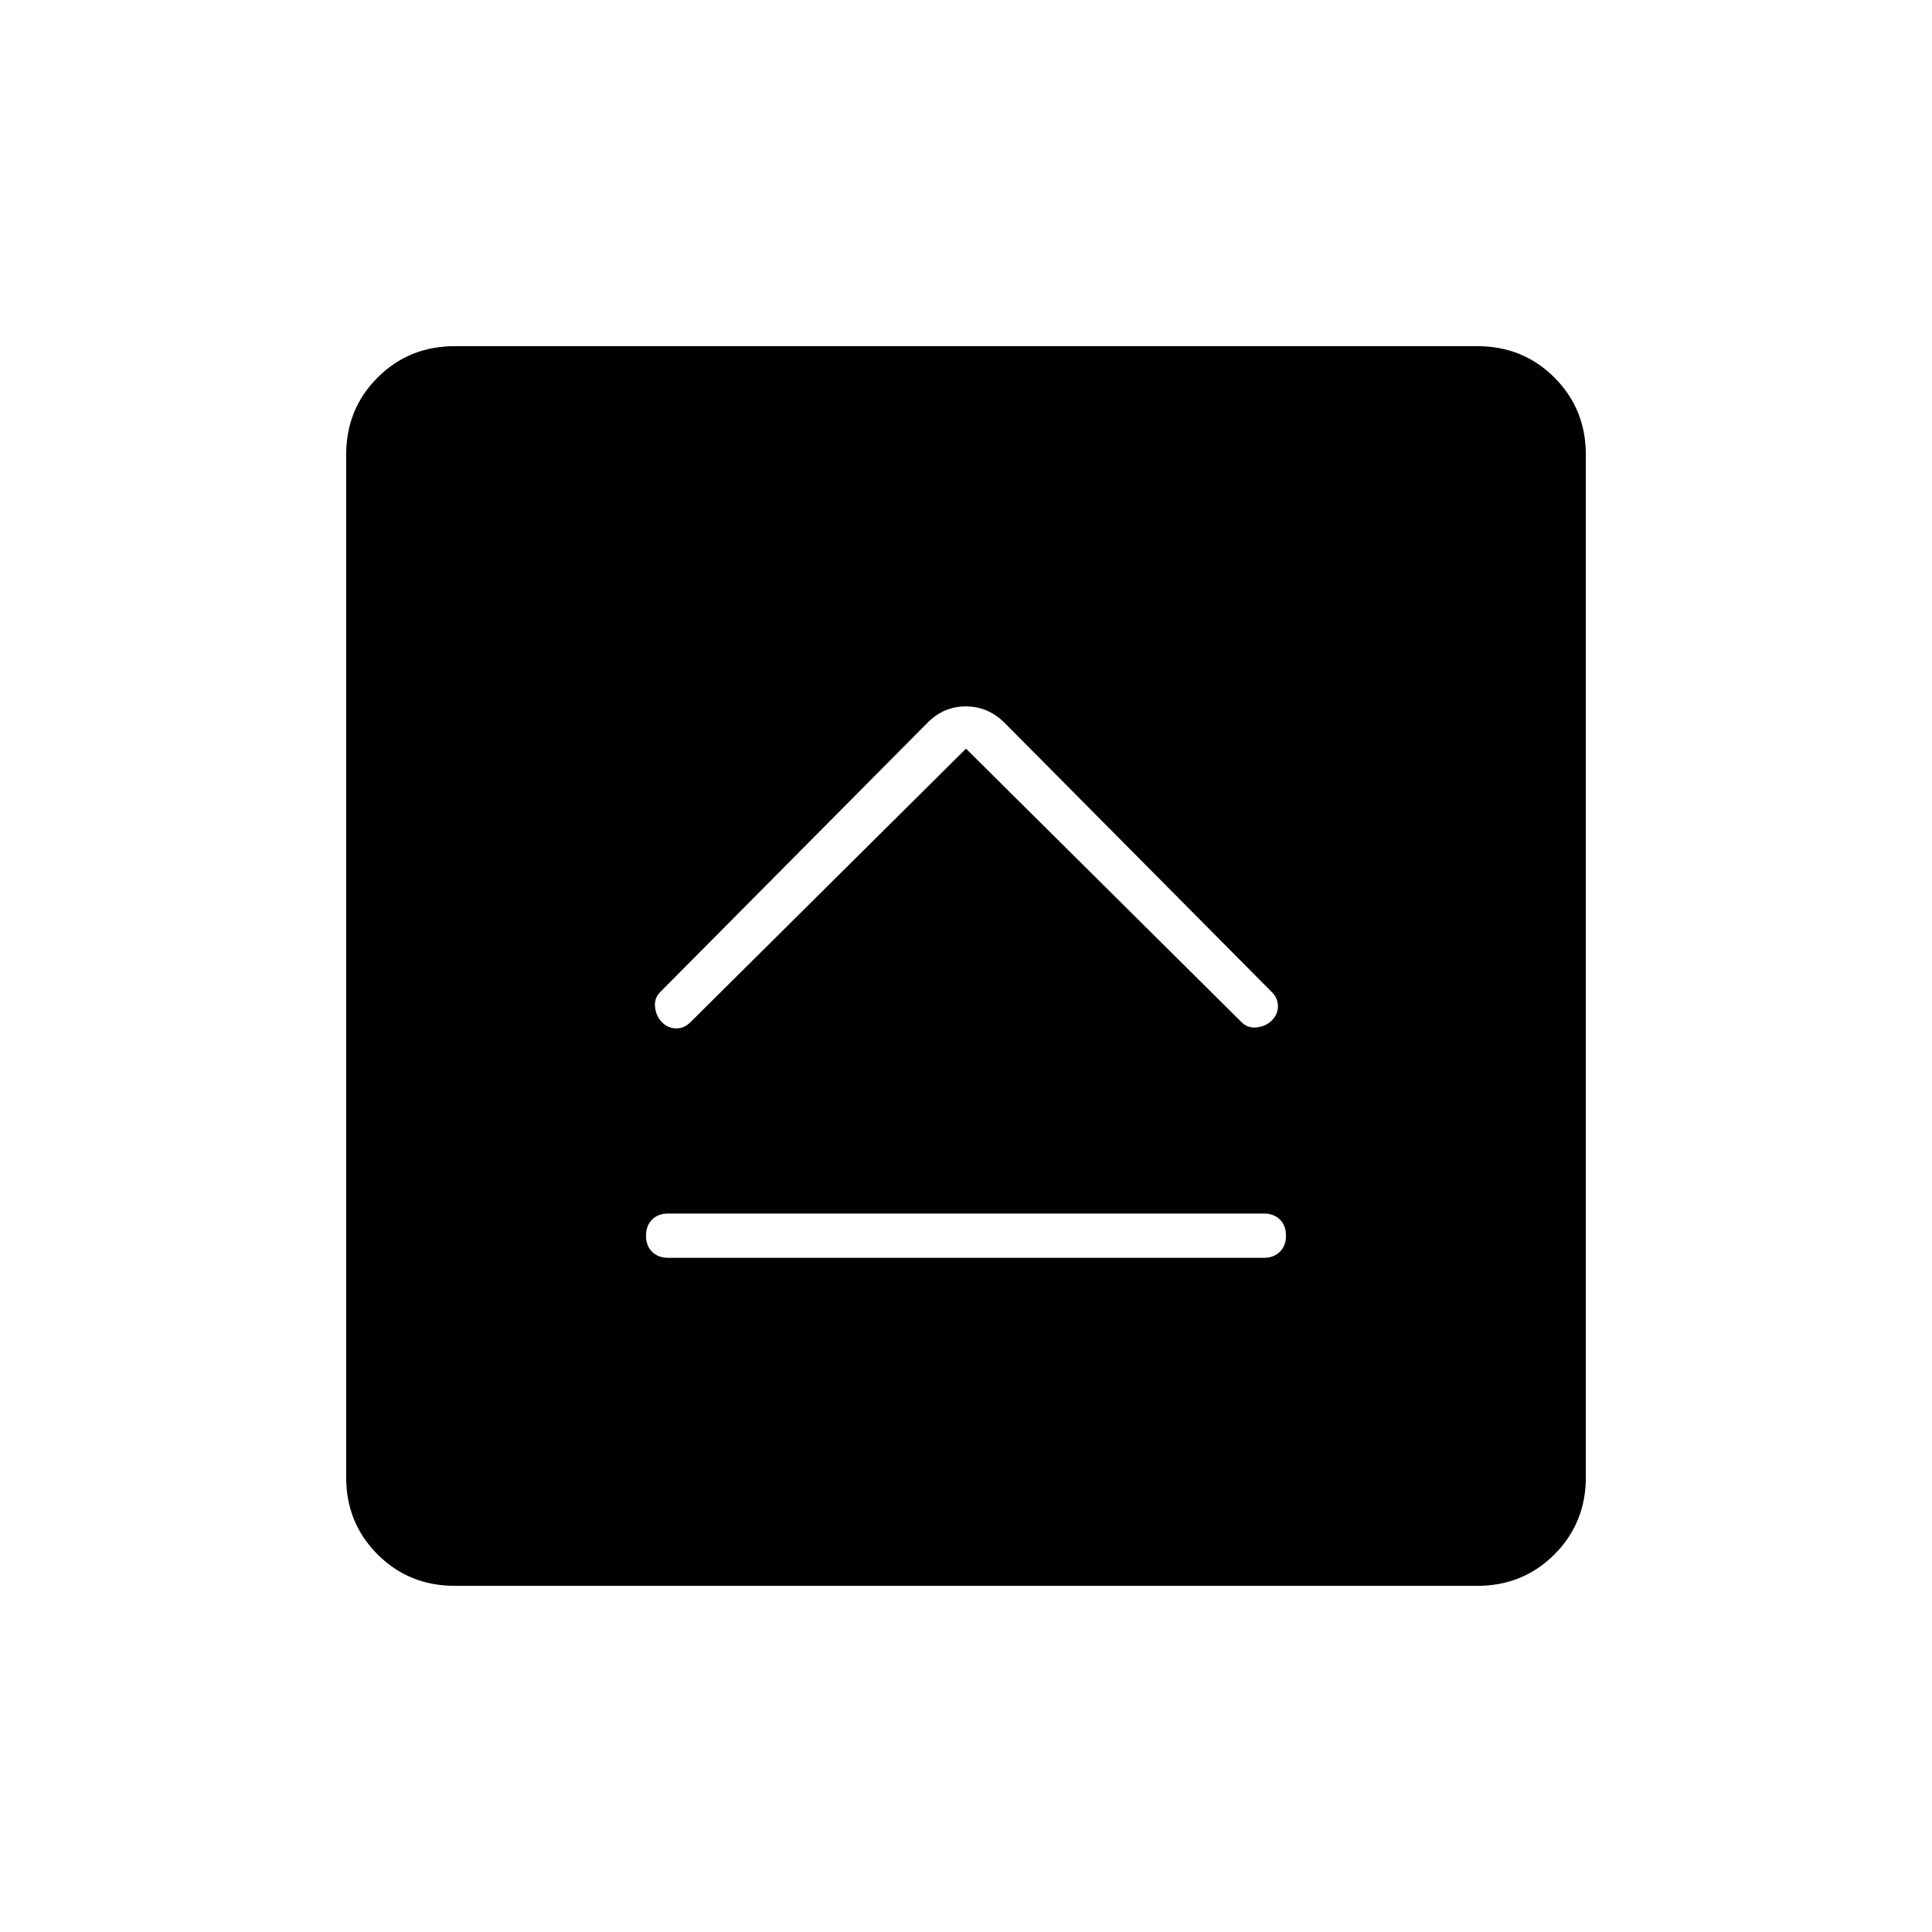 <svg xmlns="http://www.w3.org/2000/svg" width="48" height="48" viewBox="0 -960 960 960"><path d="M332-335h296q4.975 0 7.987-3.018 3.013-3.017 3.013-8 0-4.982-3.013-7.982-3.012-3-7.987-3H332q-4.975 0-7.987 3.018-3.013 3.017-3.013 8 0 4.982 3.013 7.982 3.012 3 7.987 3Zm148-253 137 136q3 3 7.5 2.5t7.5-3.5q3-3 3-7t-3-7L499-601q-8.182-8-19.091-8T461-601L328-467q-3 3-2.5 7.5t3.5 7.5q3 3 7 3t7-3l137-136ZM226-172q-22.775 0-38.387-15.613Q172-203.225 172-226v-508q0-22.775 15.613-38.388Q203.225-788 226-788h508q22.775 0 38.388 15.612Q788-756.775 788-734v508q0 22.775-15.612 38.387Q756.775-172 734-172H226Z"/></svg>